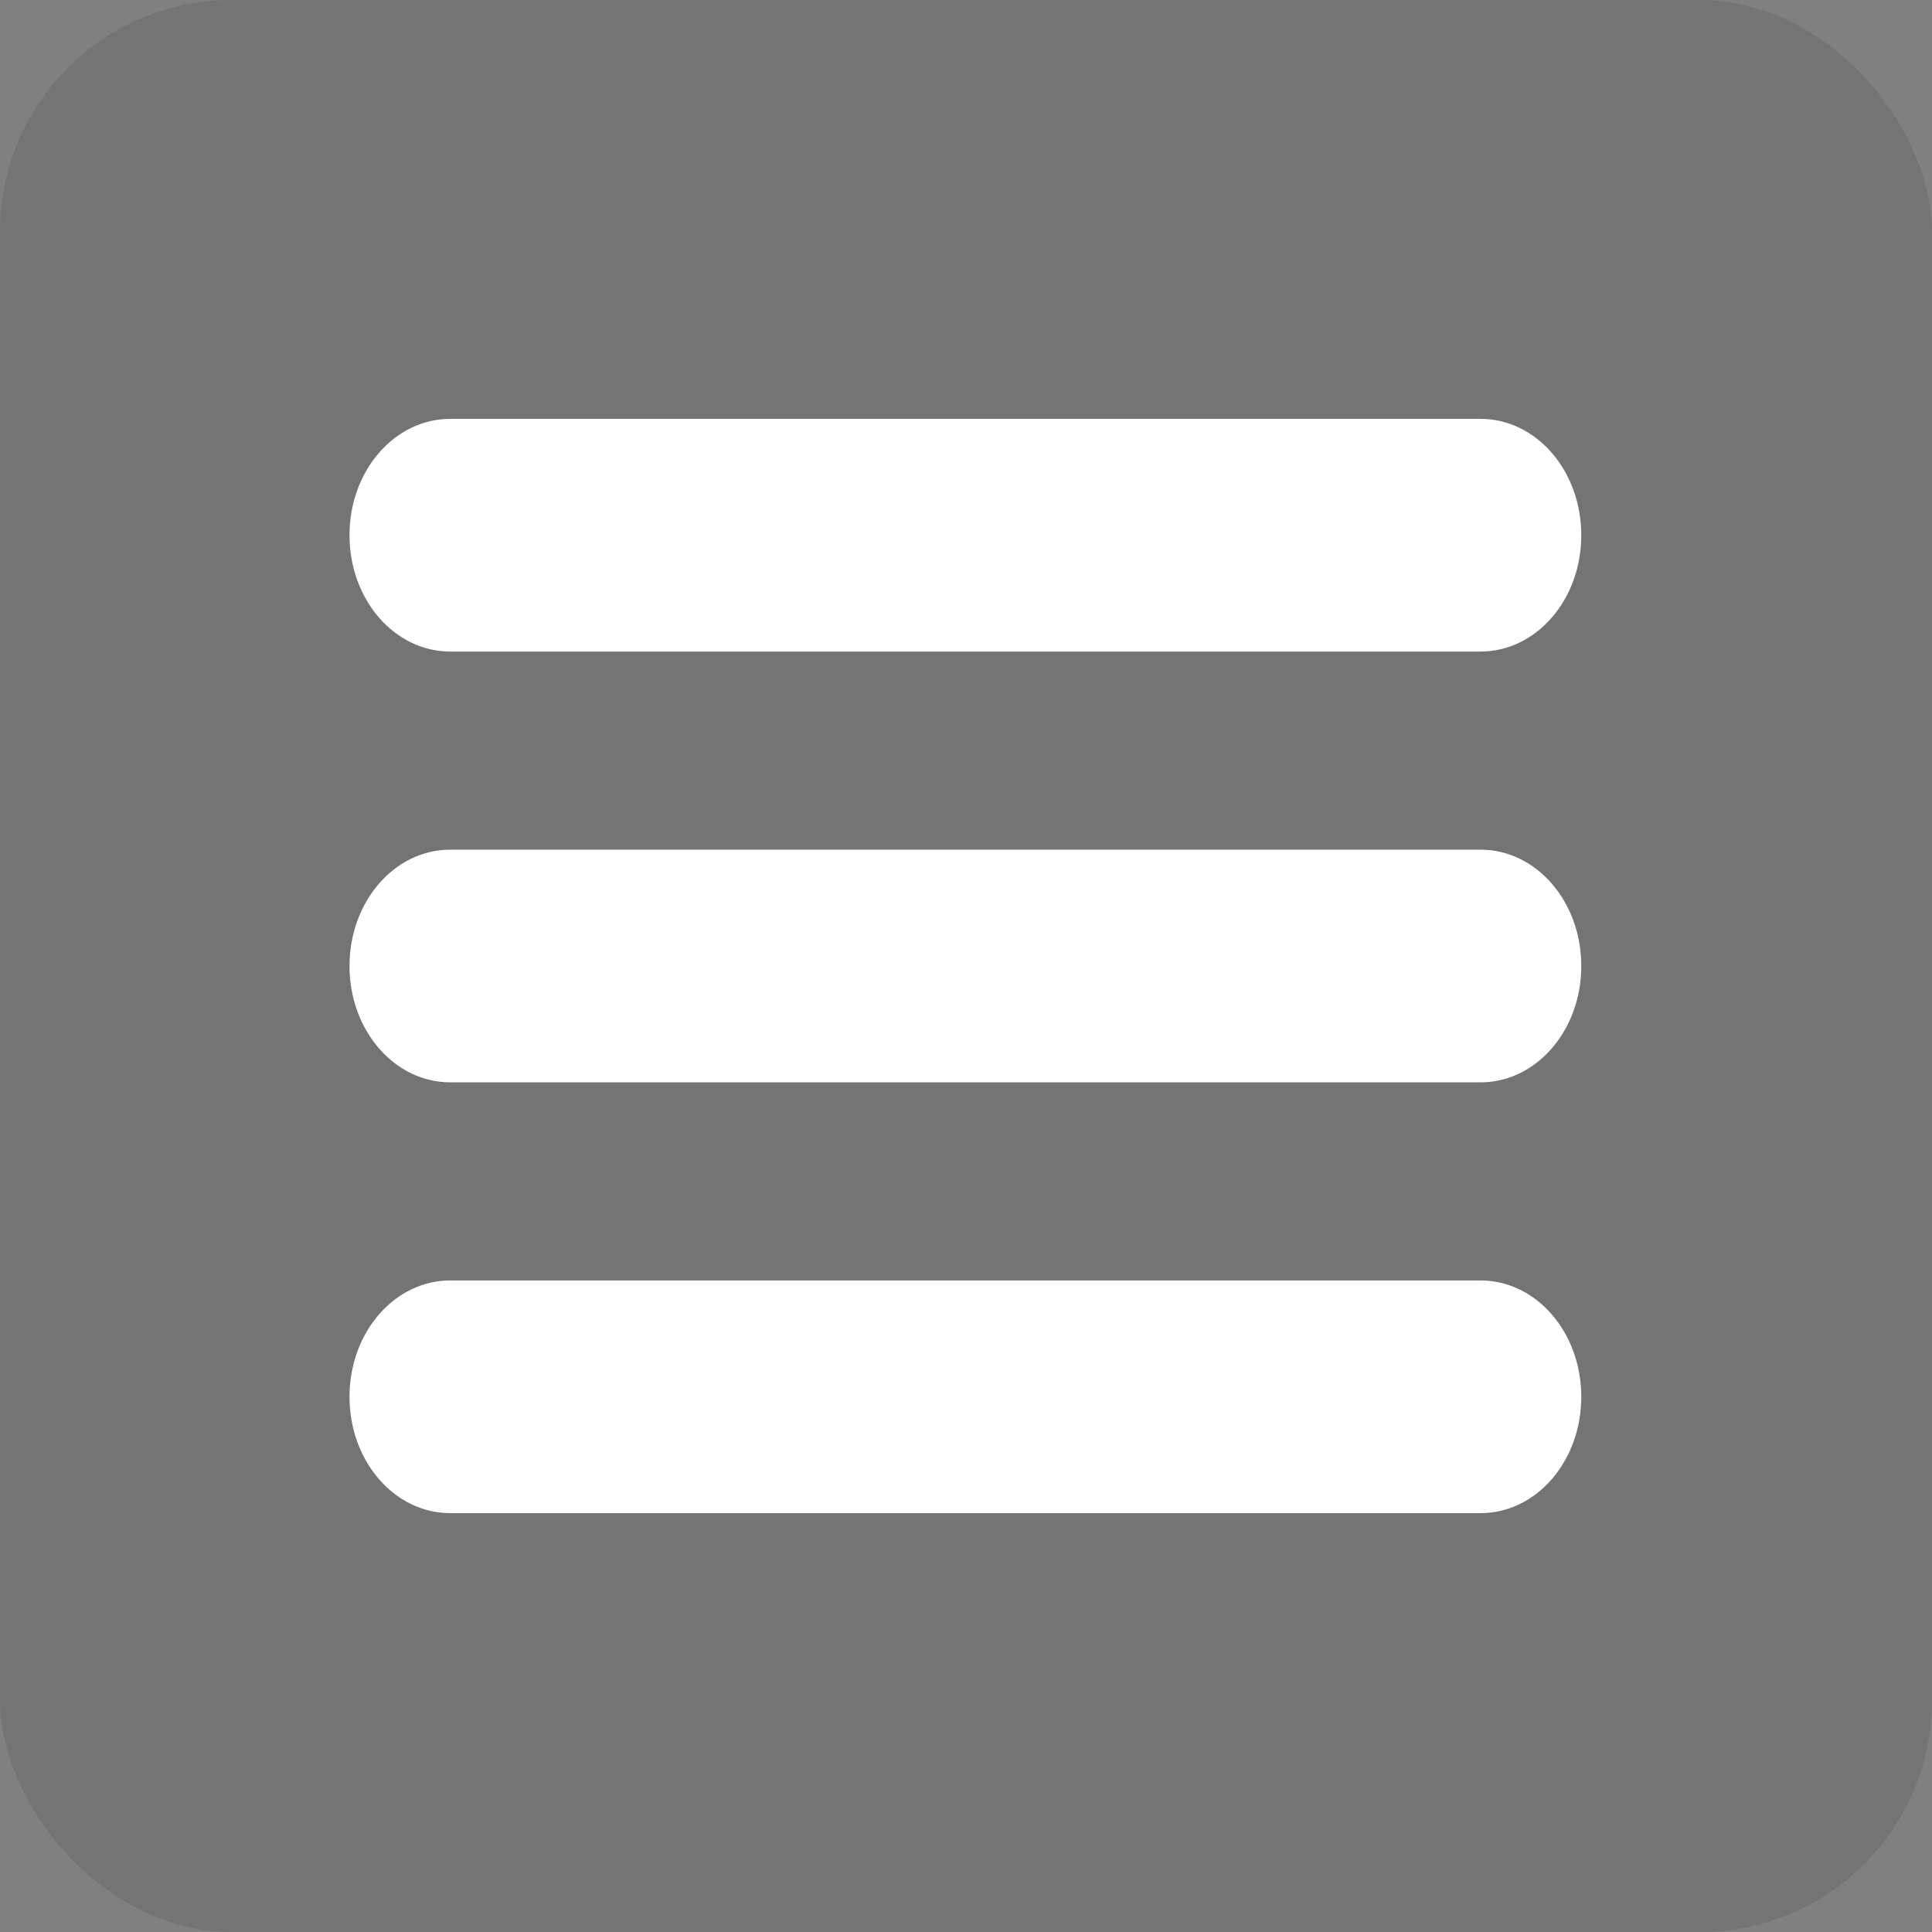 <?xml version="1.0" encoding="UTF-8"?>
<!-- Created with Inkscape (http://www.inkscape.org/) -->
<svg width="7.938mm" height="7.938mm" version="1.1" viewBox="0 0 7.938 7.938" xmlns="http://www.w3.org/2000/svg">
 <rect x="0" y="0" width="7.938" height="7.938" fill="#808080" stroke="none"/>
 <g transform="translate(114.05 7.63)">
  <rect x="-114.05" y="-7.63" width="7.938" height="7.938" ry=".952" fill="#1a1a1a" fill-opacity=".118" stop-color="#000000"/>
  <path d="m-112.2-5.909h4.233c0.229 0 0.414 0.213 0.414 0.478 0 0.265-0.185 0.478-0.414 0.478h-4.233c-0.229 0-0.414-0.213-0.414-0.478 0-0.265 0.185-0.478 0.414-0.478zm0 1.77h4.233c0.229 0 0.414 0.213 0.414 0.478 0 0.265-0.185 0.478-0.414 0.478h-4.233c-0.229 0-0.414-0.213-0.414-0.478 0-0.265 0.185-0.478 0.414-0.478zm0 1.77h4.233c0.229 0 0.414 0.213 0.414 0.478 0 0.265-0.185 0.478-0.414 0.478h-4.233c-0.229 0-0.414-0.213-0.414-0.478 0-0.265 0.185-0.478 0.414-0.478z" fill="#fff" stop-color="#000000" stroke-linecap="square" stroke-linejoin="bevel" stroke-opacity=".917" stroke-width=".042"/>
 </g>
</svg>
